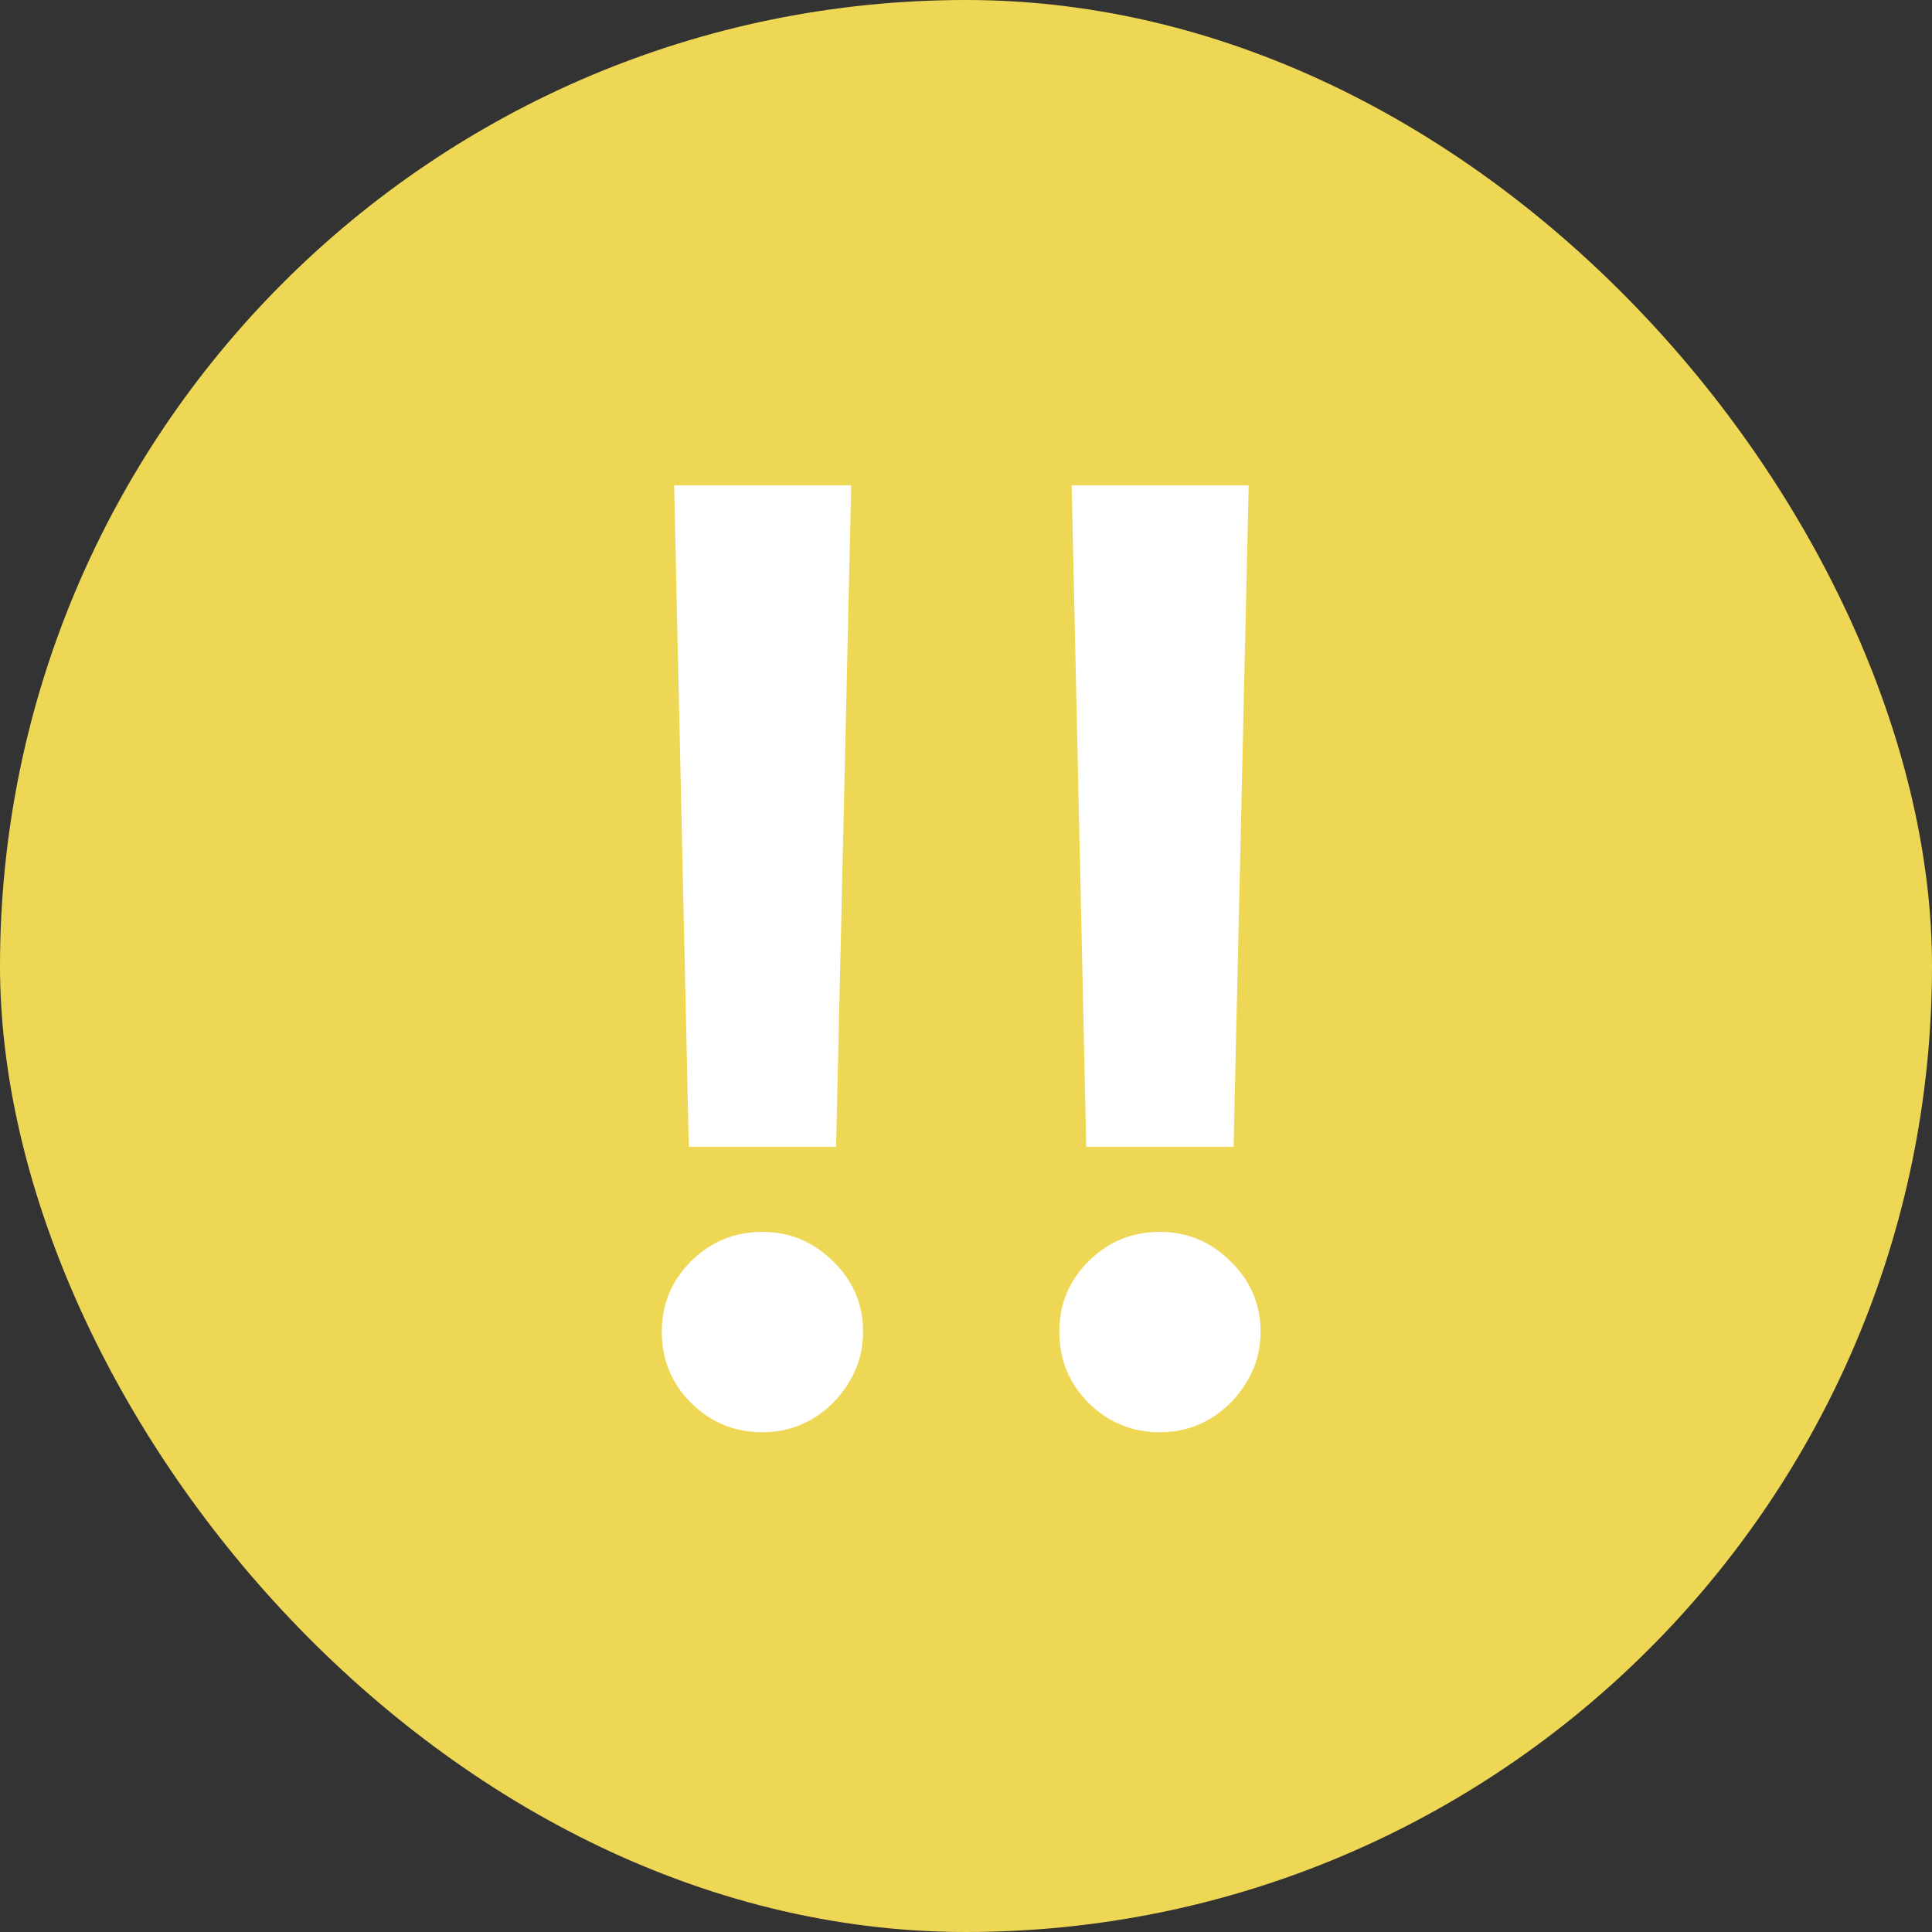 <svg width="36" height="36" viewBox="0 0 36 36" fill="none" xmlns="http://www.w3.org/2000/svg">
<rect x="0" y="0" width="36" height="36" fill="#333333" stroke="none"/>
<rect width="36" height="36" rx="18" fill="#EFD756"/>
<path d="M15.861 9.045L15.579 21.369H12.835L12.562 9.045H15.861ZM14.207 26.688C13.69 26.688 13.247 26.506 12.878 26.142C12.514 25.778 12.332 25.335 12.332 24.812C12.332 24.301 12.514 23.864 12.878 23.5C13.247 23.136 13.69 22.954 14.207 22.954C14.713 22.954 15.151 23.136 15.52 23.5C15.895 23.864 16.082 24.301 16.082 24.812C16.082 25.159 15.994 25.474 15.818 25.759C15.648 26.043 15.421 26.27 15.136 26.44C14.858 26.605 14.548 26.688 14.207 26.688ZM23.267 9.045L22.986 21.369H20.241L19.969 9.045H23.267ZM21.614 26.688C21.097 26.688 20.653 26.506 20.284 26.142C19.921 25.778 19.739 25.335 19.739 24.812C19.739 24.301 19.921 23.864 20.284 23.5C20.653 23.136 21.097 22.954 21.614 22.954C22.119 22.954 22.557 23.136 22.926 23.5C23.301 23.864 23.489 24.301 23.489 24.812C23.489 25.159 23.401 25.474 23.224 25.759C23.054 26.043 22.827 26.27 22.543 26.44C22.264 26.605 21.954 26.688 21.614 26.688Z" fill="white"/>
</svg>
